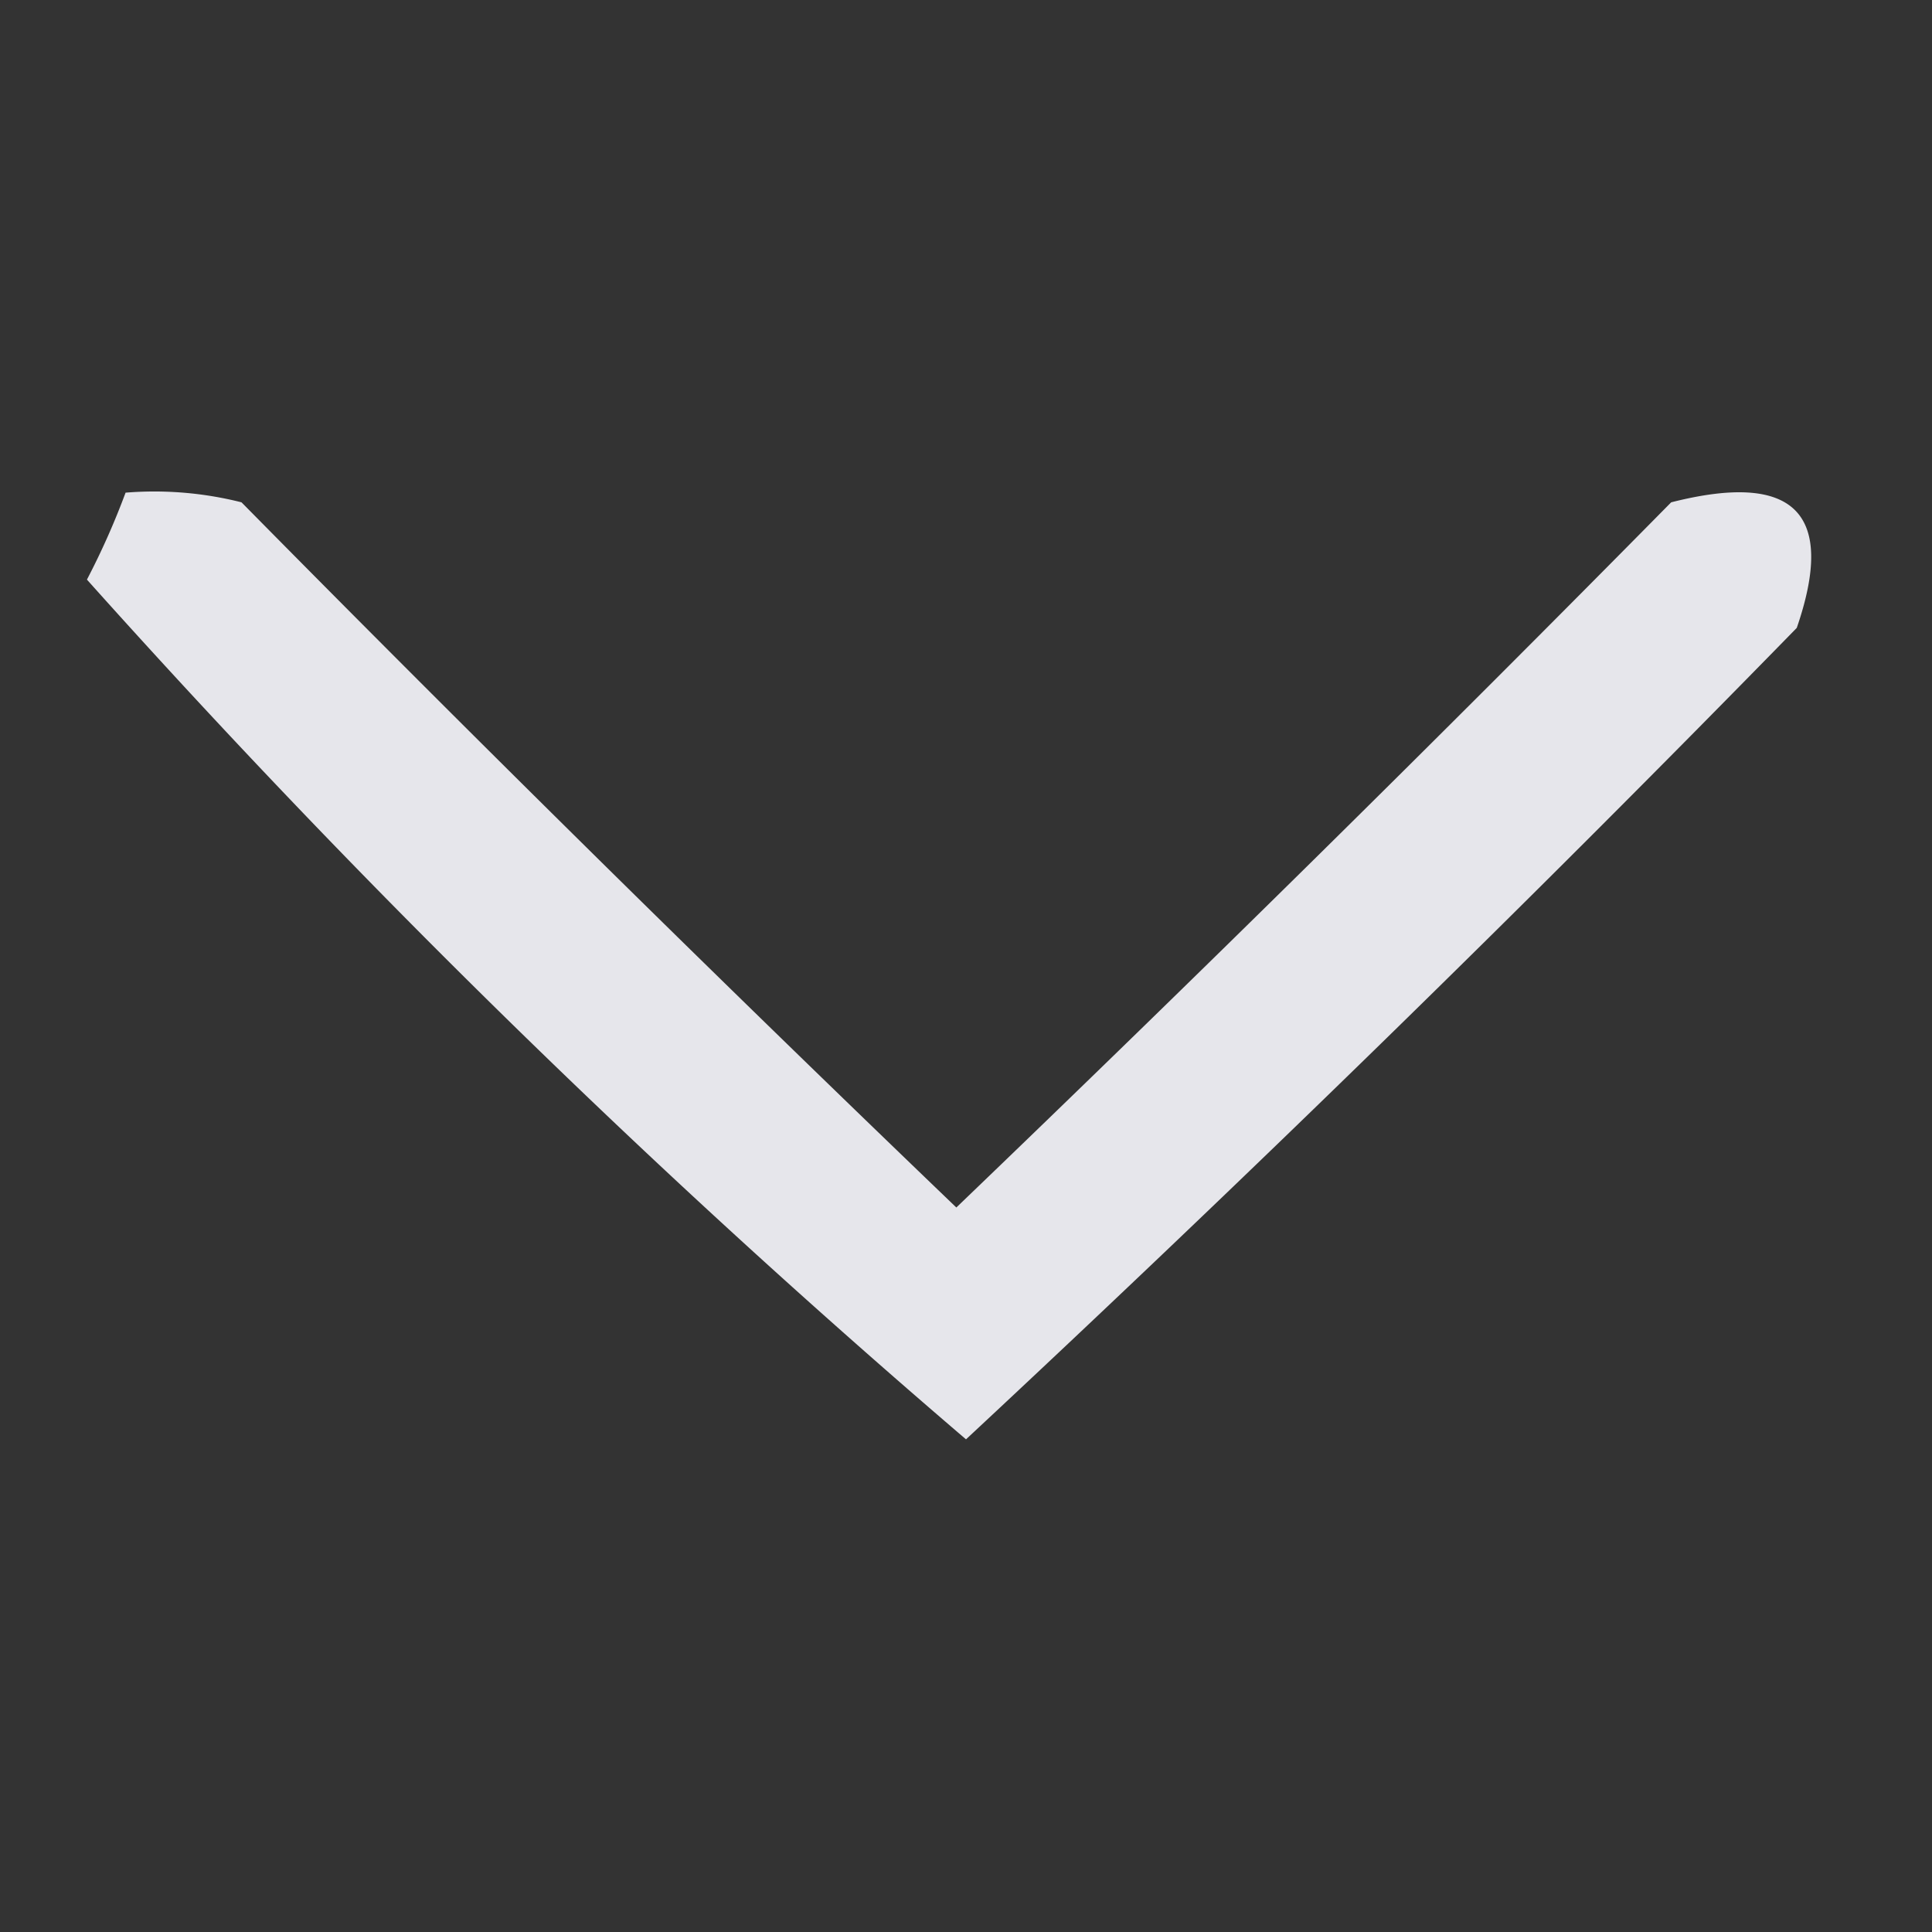 <svg xmlns="http://www.w3.org/2000/svg" width="100" height="100" style="shape-rendering:geometricPrecision;text-rendering:geometricPrecision;image-rendering:optimizeQuality;fill-rule:evenodd;clip-rule:evenodd" fill="#efeff5"><rect width="100%" height="100%" fill="#333333" stroke="none"/><path style="opacity:.951" fill="#efeff5" d="M6.5 25.5a18.436 18.436 0 0 1 6 .5 1908.152 1908.152 0 0 0 37 36.5 1908.152 1908.152 0 0 0 37-36.5c6.383-1.62 8.55.547 6.5 6.5a1275.328 1275.328 0 0 1-43 42A477.373 477.373 0 0 1 4.5 30a39.176 39.176 0 0 0 2-4.5Z"/></svg>
